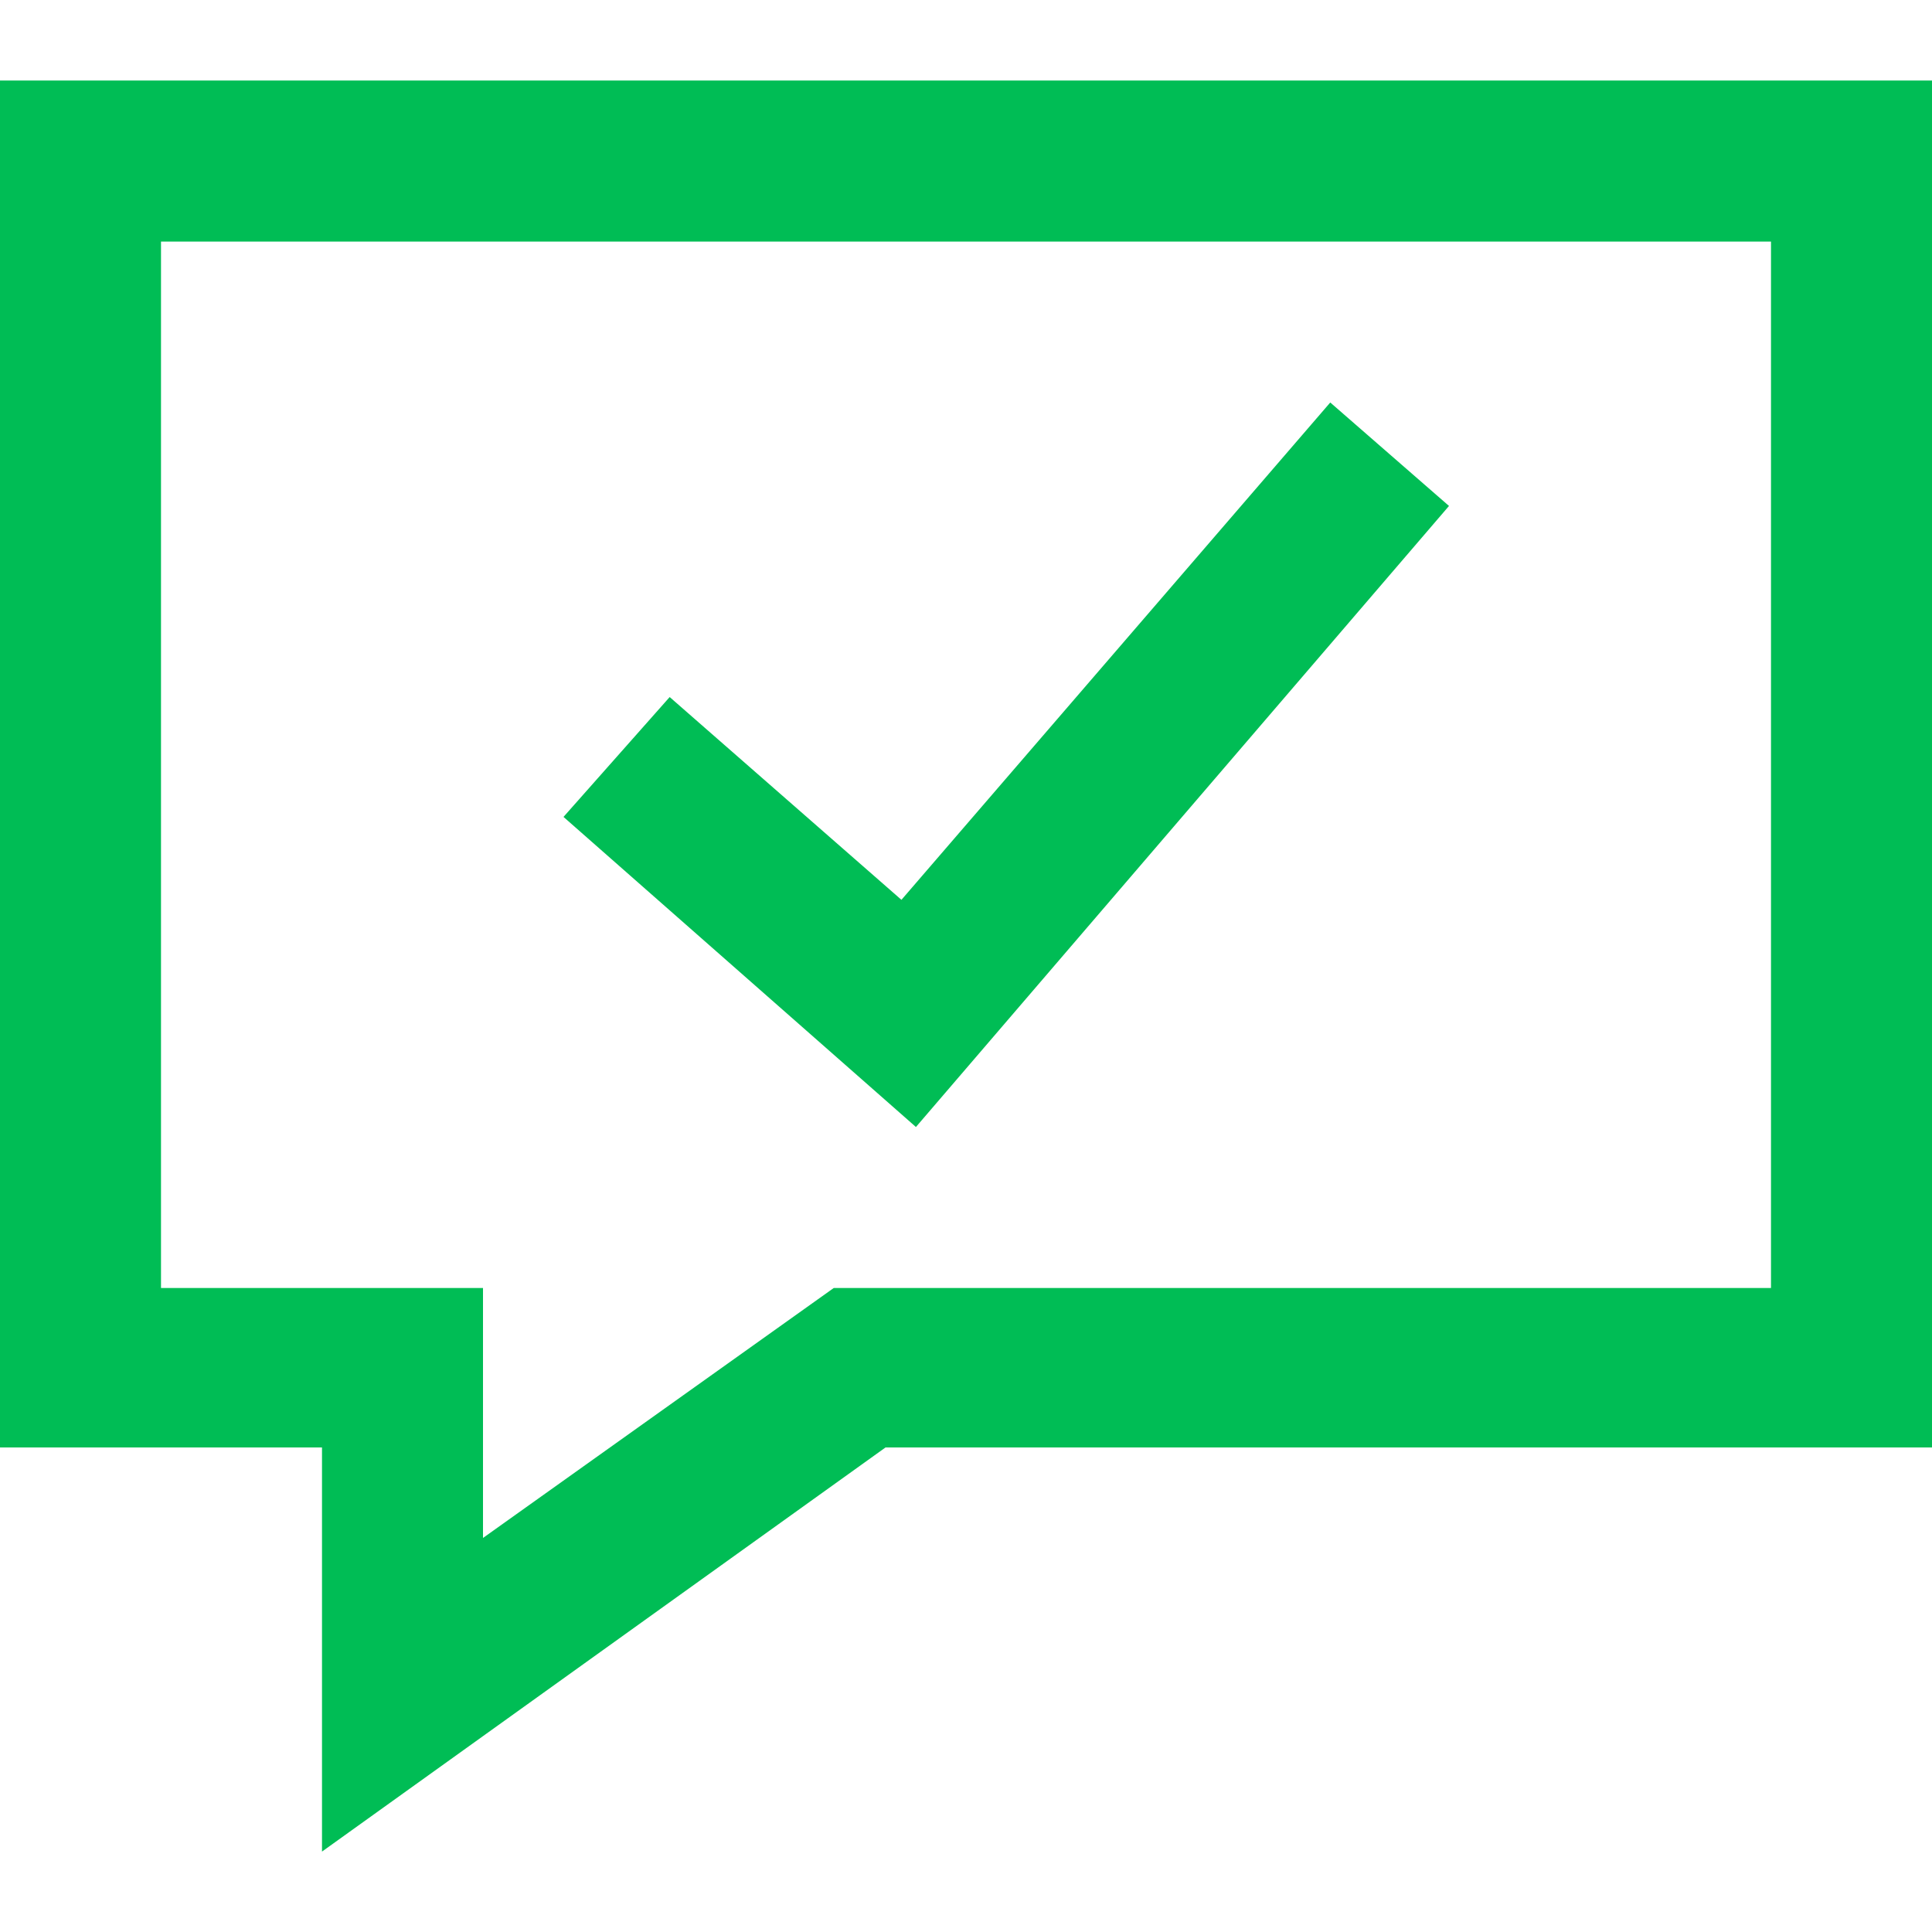 <svg width="24" height="24" xmlns="http://www.w3.org/2000/svg" fill-rule="evenodd" clip-rule="evenodd"><path fill="#00bd55;" d="M24 1v16.981h-13l-7 5.02v-5.02h-4v-16.981h24zm-2 15v-12.999h-20v12.999h4v3.105l4.357-3.105h11.643zm-4-9.715l-6.622 7.715-4.378-3.852 1.319-1.489 2.879 2.519 5.327-6.178 1.475 1.285z" /></svg>